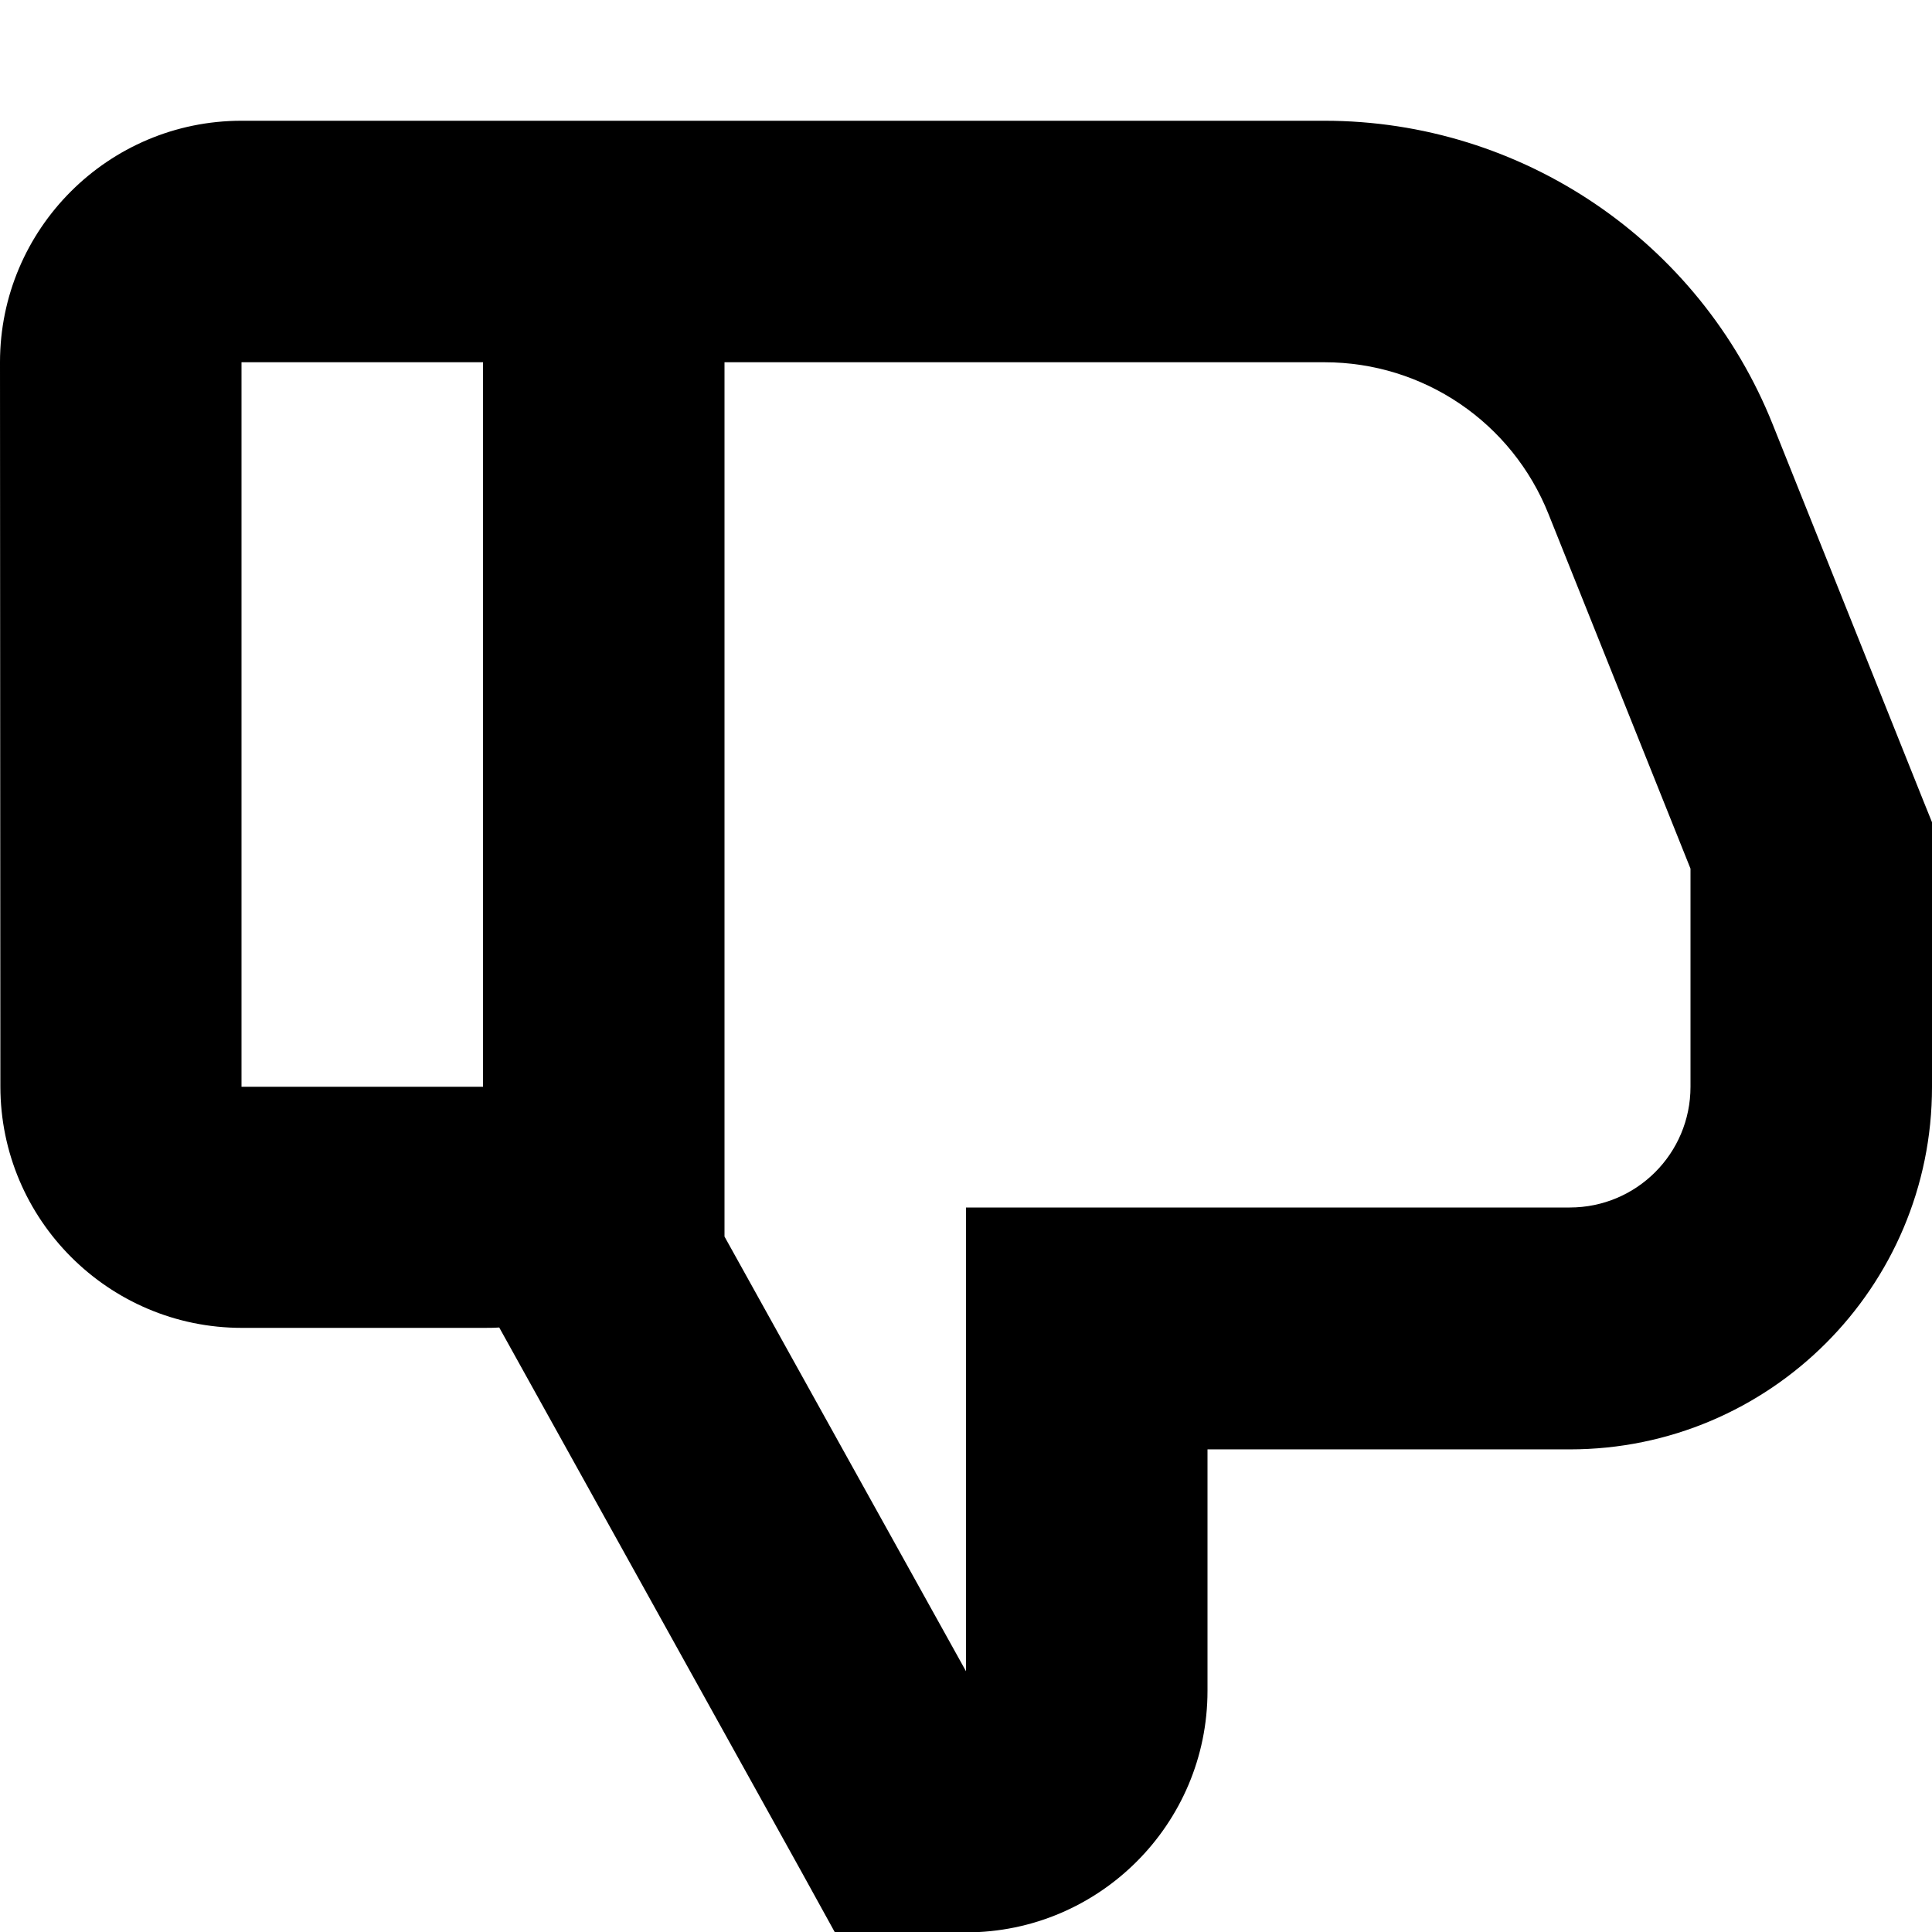 <svg xmlns="http://www.w3.org/2000/svg" viewBox="0 0 512 512"><!--! Font Awesome Pro 7.1.0 by @fontawesome - https://fontawesome.com License - https://fontawesome.com/license (Commercial License) Copyright 2025 Fonticons, Inc. --><path fill="currentColor" d="M240 512l-18.8 0-9.1-16.5-79.8-143.7c-1.4 .1-2.8 .1-4.2 .1l-64 0c-35.3 0-64-28.7-64-64L0 96C0 60.7 28.7 32 64 32l287 0c52.3 0 99.4 31.9 118.8 80.5l39.9 99.7 2.3 5.7 0 70.2c0 53-43 96-96 96l-96 0 0 64c0 35.3-28.7 64-64 64l-16 0zM128 96l-64 0 0 192 64 0 0-192zm64 0l0 231.7 64 115.2 0-122.9 160 0c17.7 0 32-14.3 32-32l0-57.8-37.6-93.9C400.7 111.9 377.2 96 351 96L192 96z"/></svg>